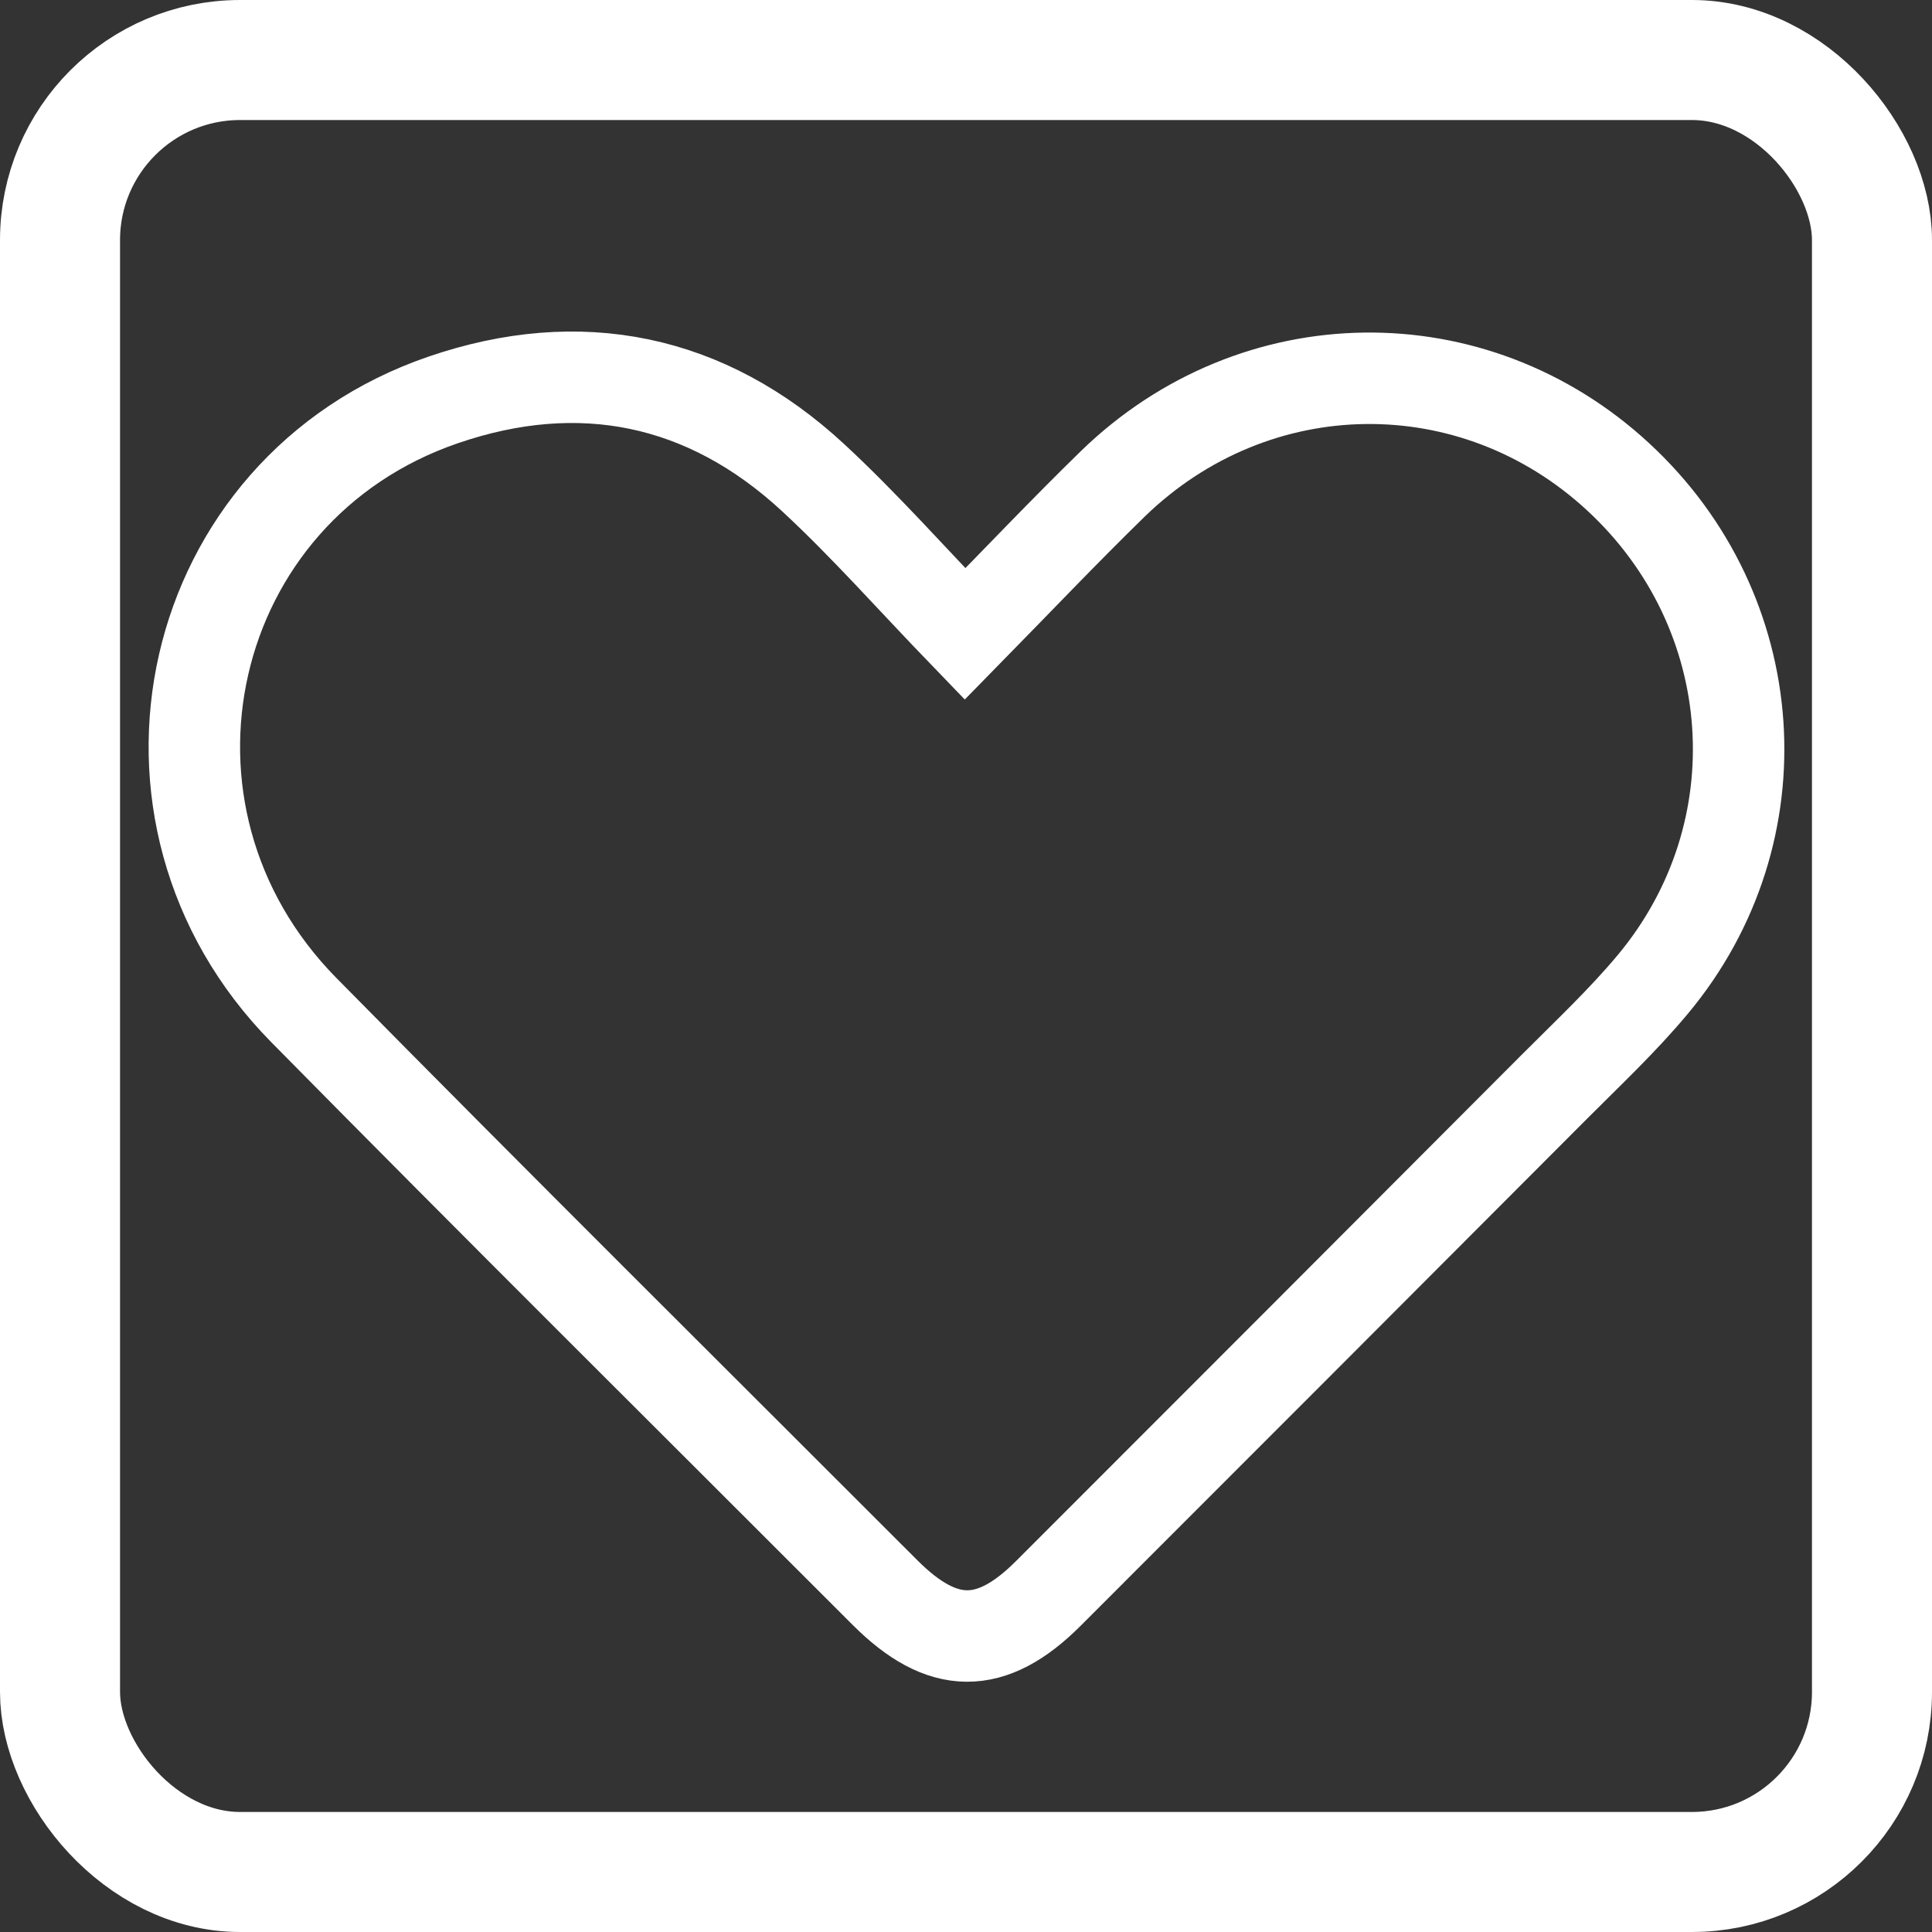 <svg xmlns="http://www.w3.org/2000/svg" viewBox="0 0 338 338"><rect x="0" y="0" width="338" height="338" fill="#333333" stroke="none"/><defs><style>.cls-1,.cls-2{fill:none;stroke:#fff;stroke-miterlimit:10;}.cls-1{stroke-width:21px;}.cls-2{stroke-width:16px;}</style></defs><g id="Capa_2" data-name="Capa 2"><g id="Capa_1-2" data-name="Capa 1"><rect class="cls-1" x="10.5" y="10.5" width="317" height="317" rx="31.5"/><path class="cls-2" d="M289.16,172.21c-5.27,6.32-11.32,12-17.14,17.83q-44.28,44.4-88.63,88.74c-10,10-18.52,9.88-28.54-.14-33.92-33.95-68-67.74-101.69-101.92-33.9-34.4-21-91.2,24.39-106.76,23.84-8.17,46-3.72,64.71,13.61,9.05,8.38,17.25,17.69,26.57,27.34,9.27-9.45,17.38-18,25.84-26.25,24.91-24.2,63.11-24.66,88.43-1.23C308.61,107,311.35,145.61,289.16,172.21Z"/></g></g></svg>